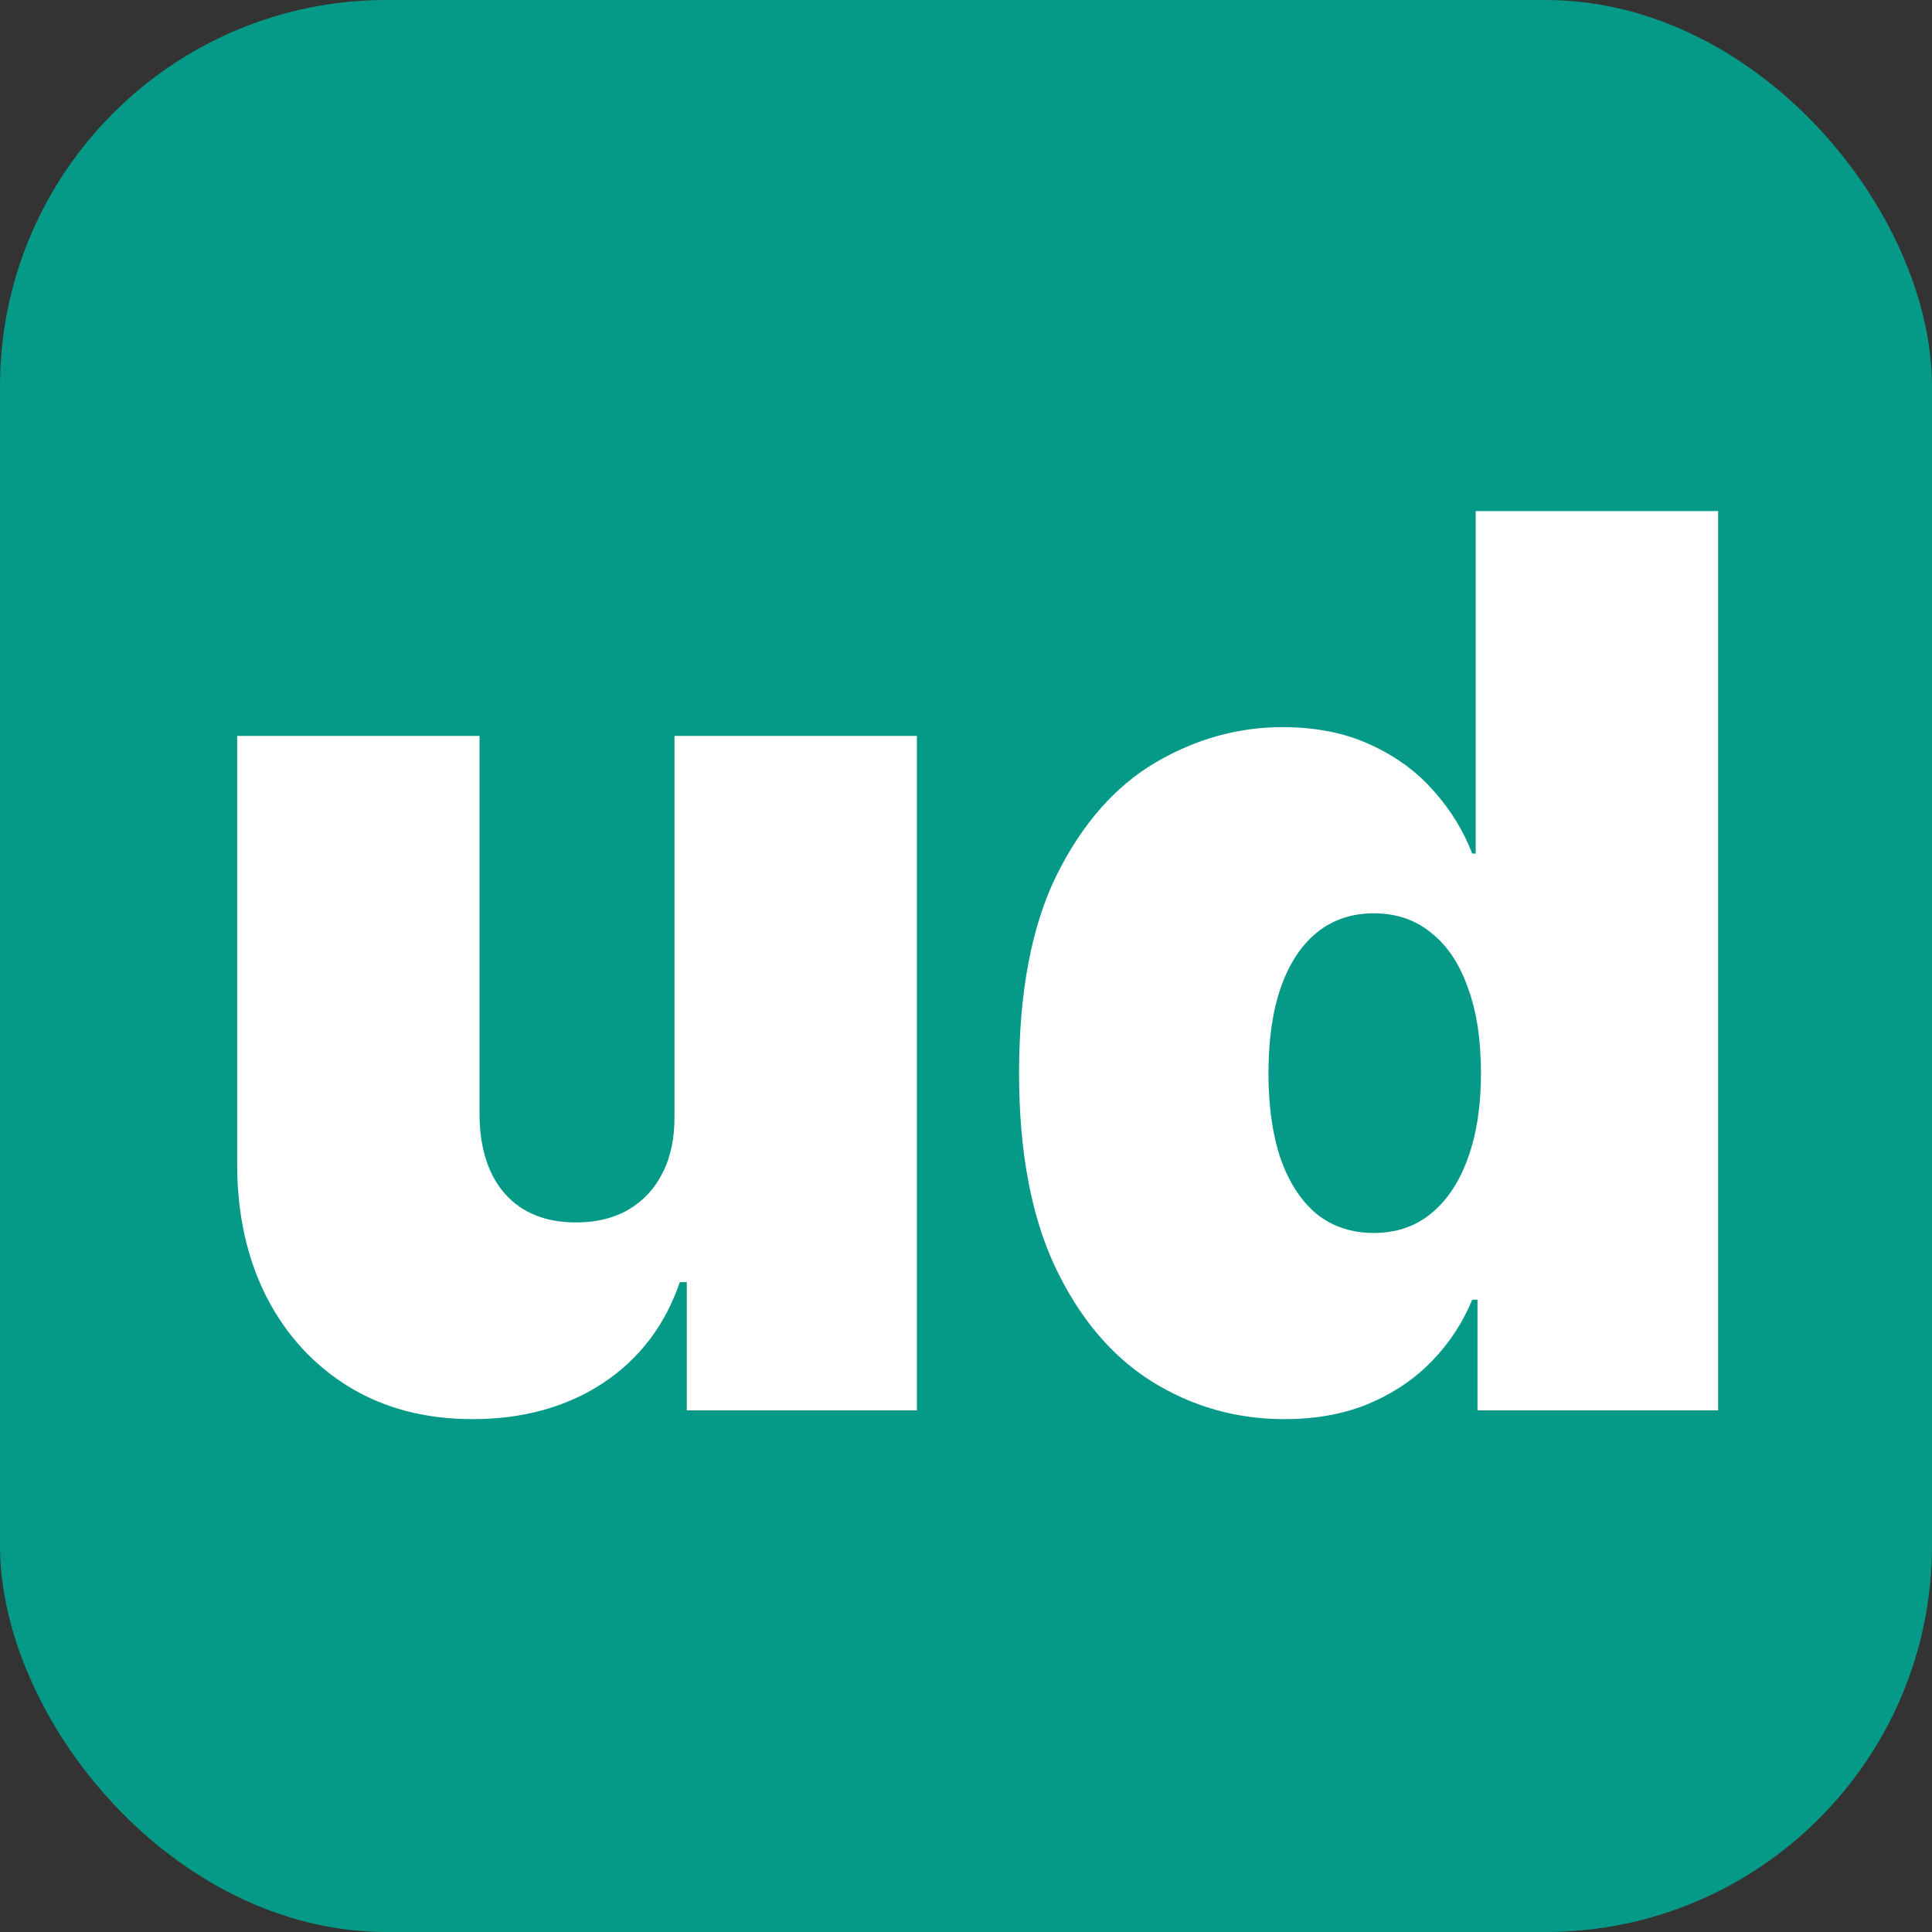 <svg width="100" height="100" viewBox="0 0 100 100" fill="none" xmlns="http://www.w3.org/2000/svg">
<rect x="0" y="0" width="100" height="100" fill="#333333" stroke="none"/>
<g clip-path="url(#clip0_2_10)">
<rect width="100" height="100" rx="20" fill="#059A88"/>
<path d="M34.912 57.727V38.091H47.457V73H35.548V66.364H35.185C34.427 68.591 33.101 70.333 31.207 71.591C29.313 72.833 27.063 73.454 24.457 73.454C22.018 73.454 19.882 72.894 18.048 71.773C16.23 70.651 14.813 69.106 13.798 67.136C12.798 65.167 12.291 62.909 12.276 60.364V38.091H24.821V57.727C24.836 59.455 25.276 60.811 26.139 61.795C27.018 62.78 28.245 63.273 29.821 63.273C30.866 63.273 31.768 63.053 32.526 62.614C33.298 62.159 33.889 61.523 34.298 60.705C34.722 59.871 34.927 58.879 34.912 57.727ZM66.474 73.454C63.99 73.454 61.702 72.803 59.611 71.5C57.535 70.197 55.868 68.22 54.611 65.568C53.368 62.917 52.747 59.576 52.747 55.545C52.747 51.333 53.399 47.909 54.702 45.273C56.02 42.636 57.717 40.705 59.793 39.477C61.883 38.25 64.081 37.636 66.383 37.636C68.111 37.636 69.626 37.939 70.929 38.545C72.232 39.136 73.323 39.932 74.202 40.932C75.081 41.917 75.747 43 76.202 44.182H76.383V26.454H88.929V73H76.474V67.273H76.202C75.717 68.454 75.02 69.515 74.111 70.454C73.217 71.379 72.126 72.114 70.838 72.659C69.565 73.189 68.111 73.454 66.474 73.454ZM71.111 63.818C72.262 63.818 73.247 63.485 74.065 62.818C74.899 62.136 75.535 61.182 75.974 59.955C76.429 58.712 76.656 57.242 76.656 55.545C76.656 53.818 76.429 52.341 75.974 51.114C75.535 49.871 74.899 48.924 74.065 48.273C73.247 47.606 72.262 47.273 71.111 47.273C69.959 47.273 68.974 47.606 68.156 48.273C67.353 48.924 66.732 49.871 66.293 51.114C65.868 52.341 65.656 53.818 65.656 55.545C65.656 57.273 65.868 58.758 66.293 60C66.732 61.227 67.353 62.174 68.156 62.841C68.974 63.492 69.959 63.818 71.111 63.818Z" fill="white"/>
</g>
<defs>
<clipPath id="clip0_2_10">
<rect width="100" height="100" fill="white"/>
</clipPath>
</defs>
</svg>
